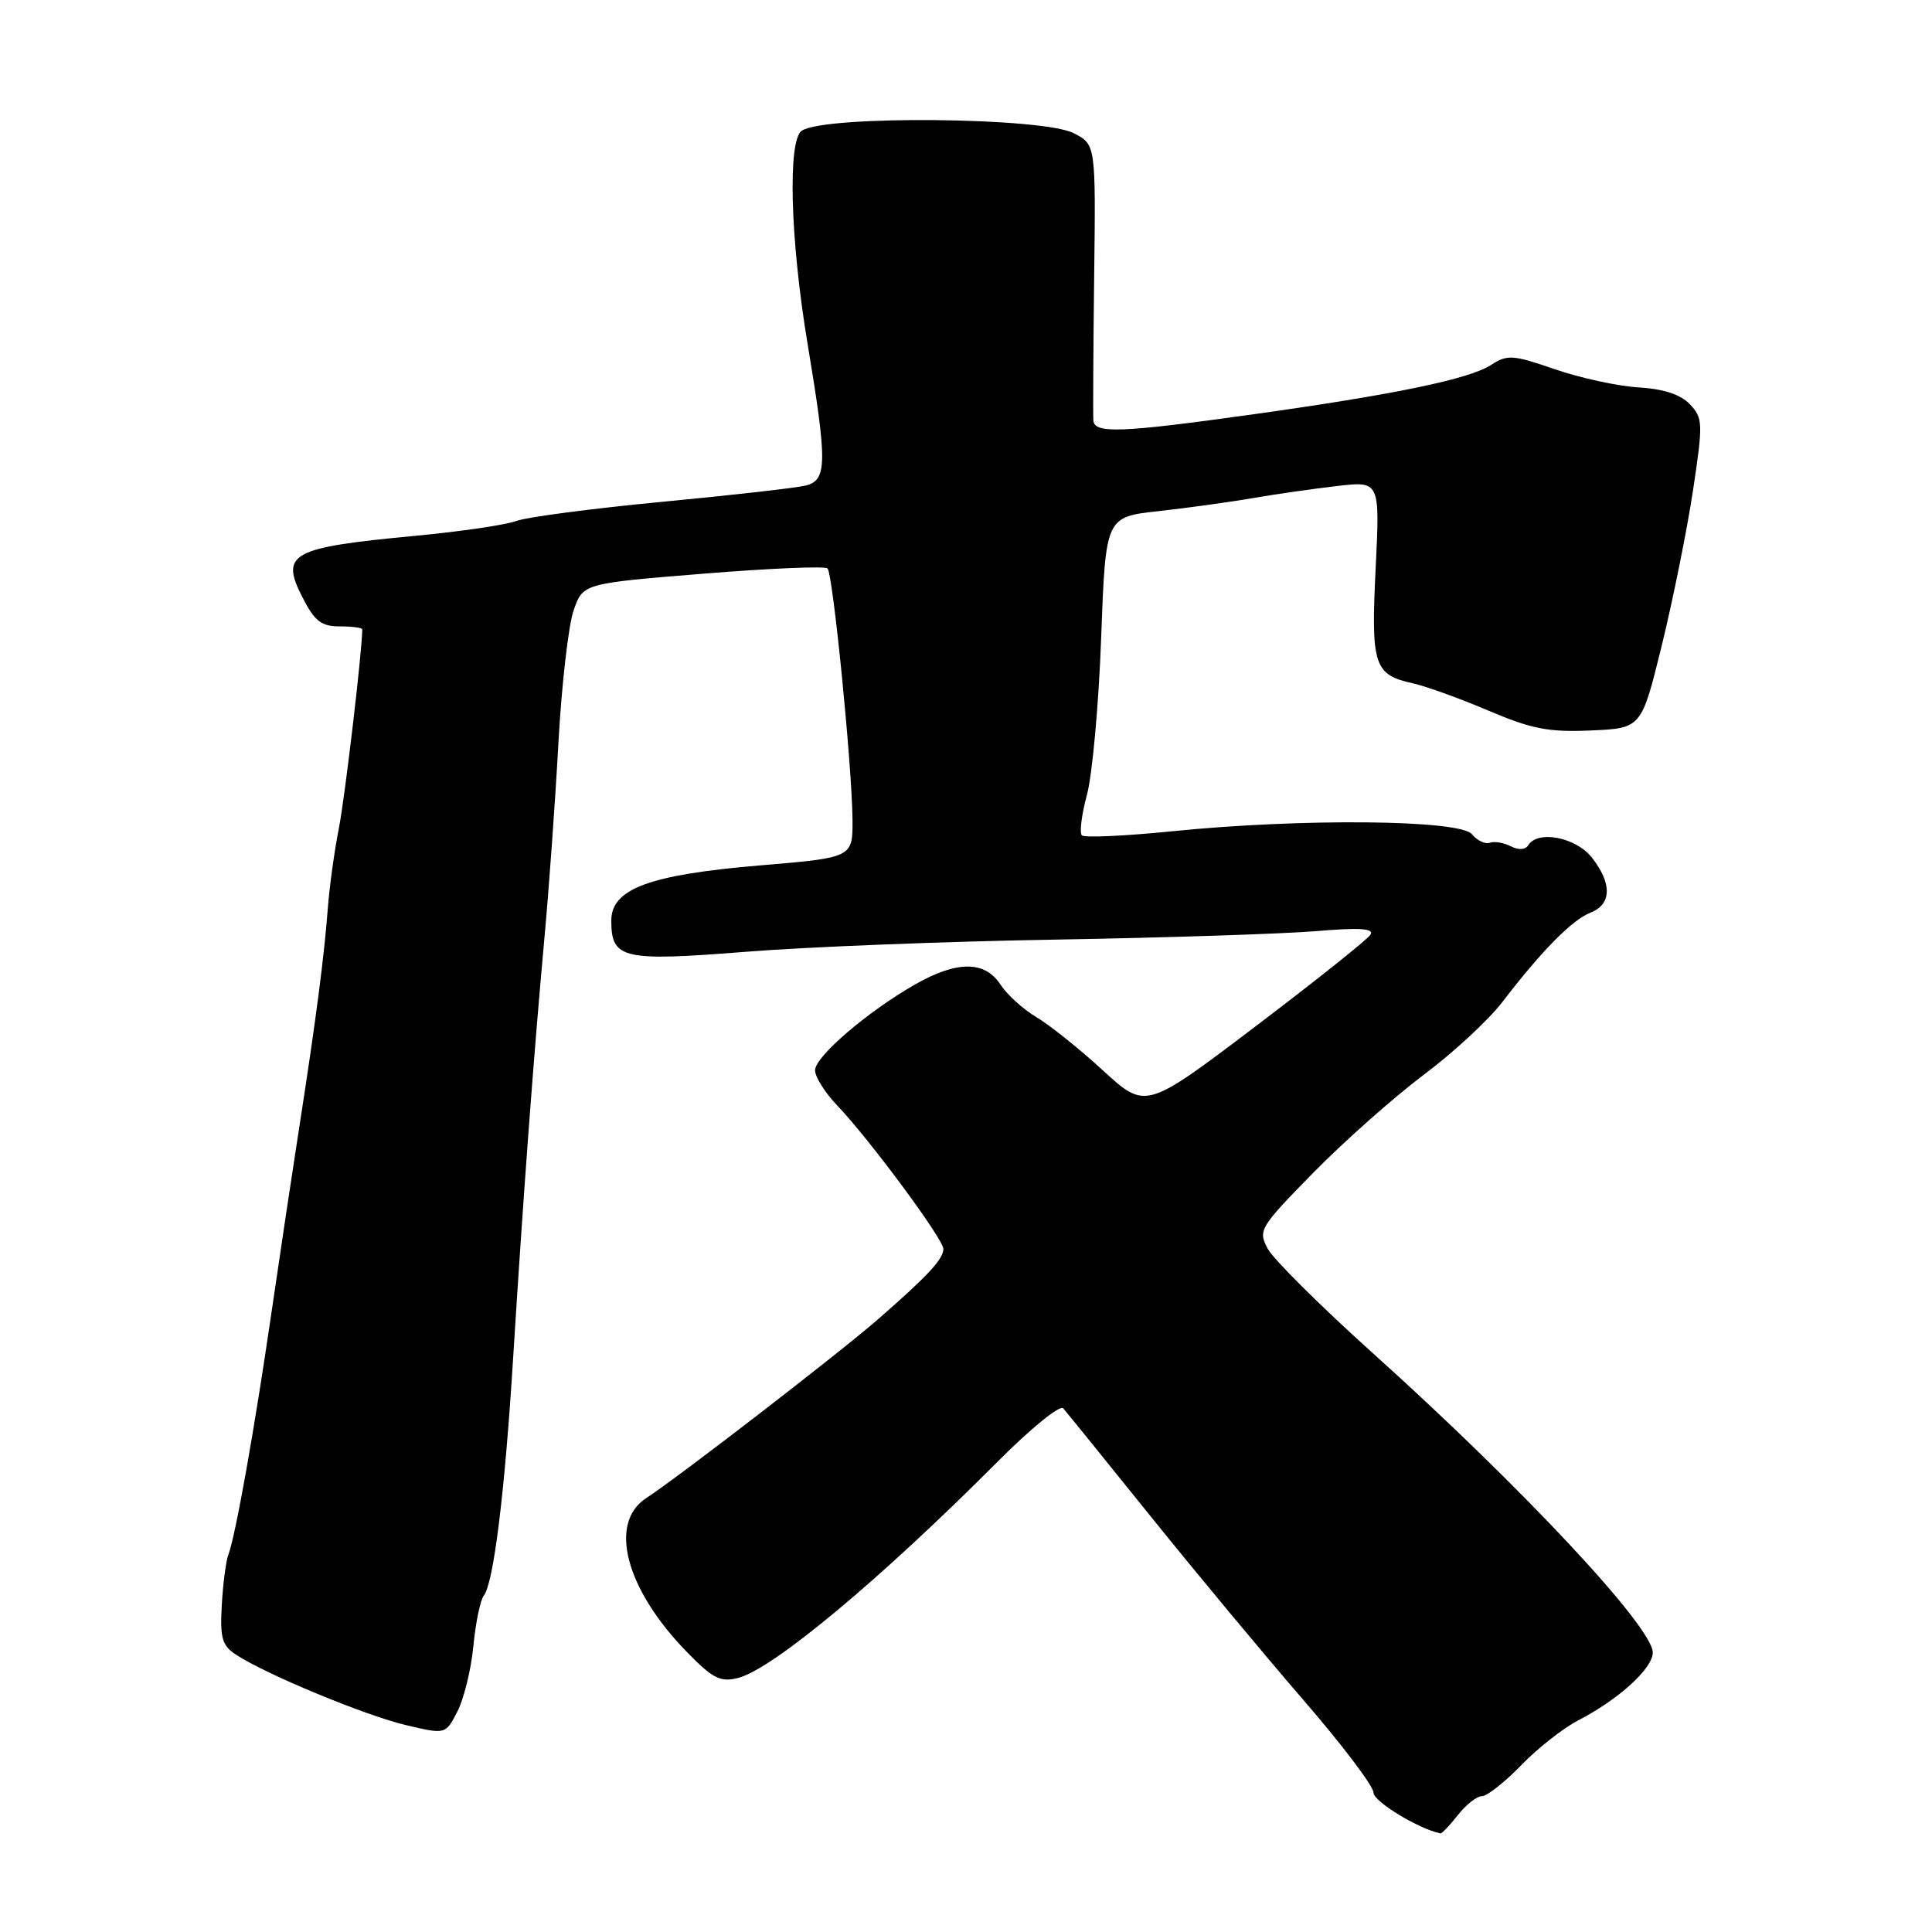 <?xml version="1.0" encoding="UTF-8" standalone="no"?>
<!DOCTYPE svg PUBLIC "-//W3C//DTD SVG 1.1//EN" "http://www.w3.org/Graphics/SVG/1.1/DTD/svg11.dtd" >
<svg xmlns="http://www.w3.org/2000/svg" xmlns:xlink="http://www.w3.org/1999/xlink" version="1.1" viewBox="0 0 256 256">
 <g >
 <path fill="currentColor"
d=" M 193.18 240.50 C 194.26 239.12 195.70 238.00 196.37 238.00 C 197.04 238.00 199.37 236.16 201.55 233.92 C 203.72 231.67 207.13 228.99 209.12 227.96 C 214.46 225.20 219.00 221.08 219.00 218.97 C 219.00 215.60 201.65 197.05 181.85 179.25 C 174.97 173.06 168.73 166.86 167.98 165.46 C 166.67 163.02 166.90 162.65 174.06 155.35 C 178.15 151.19 184.71 145.38 188.62 142.44 C 192.54 139.51 197.23 135.17 199.05 132.80 C 204.29 125.96 208.32 121.88 210.75 120.93 C 213.56 119.83 213.63 117.07 210.93 113.63 C 208.81 110.94 203.76 109.96 202.50 112.00 C 202.12 112.61 201.21 112.66 200.19 112.14 C 199.26 111.66 198.01 111.45 197.40 111.67 C 196.80 111.89 195.73 111.38 195.03 110.53 C 193.43 108.61 172.46 108.41 155.29 110.15 C 149.06 110.78 143.69 111.02 143.35 110.69 C 143.02 110.35 143.32 107.92 144.03 105.29 C 144.74 102.65 145.59 93.30 145.91 84.50 C 146.50 68.50 146.50 68.50 153.50 67.73 C 157.35 67.30 162.97 66.53 166.00 66.00 C 169.03 65.48 174.05 64.76 177.17 64.40 C 182.85 63.74 182.85 63.74 182.28 75.34 C 181.65 88.17 182.05 89.41 187.24 90.55 C 188.94 90.93 193.44 92.55 197.22 94.16 C 202.96 96.60 205.21 97.04 210.80 96.79 C 217.50 96.50 217.50 96.50 220.20 85.50 C 221.68 79.45 223.54 70.22 224.33 65.00 C 225.68 56.03 225.65 55.39 223.91 53.56 C 222.68 52.26 220.42 51.53 217.08 51.33 C 214.34 51.16 209.36 50.08 206.01 48.92 C 200.48 47.01 199.72 46.96 197.60 48.34 C 194.71 50.23 184.83 52.28 165.76 54.94 C 148.64 57.33 145.04 57.47 144.88 55.75 C 144.82 55.06 144.86 46.55 144.98 36.83 C 145.20 19.15 145.20 19.15 142.28 17.65 C 138.19 15.53 109.42 15.26 106.25 17.31 C 104.35 18.54 104.70 31.67 107.00 45.50 C 109.64 61.38 109.61 63.63 106.75 64.34 C 105.51 64.65 96.94 65.62 87.69 66.50 C 78.45 67.38 69.77 68.52 68.42 69.03 C 67.07 69.55 61.04 70.43 55.02 71.00 C 38.56 72.55 37.11 73.33 40.05 79.10 C 41.69 82.32 42.56 83.00 45.02 83.00 C 46.66 83.00 48.00 83.18 48.00 83.39 C 48.00 86.20 45.69 105.80 44.89 109.82 C 44.31 112.74 43.66 117.46 43.44 120.32 C 42.97 126.62 41.87 135.10 39.71 149.00 C 38.81 154.78 37.12 166.03 35.96 174.00 C 33.71 189.47 31.20 203.54 30.26 206.00 C 29.94 206.82 29.55 209.83 29.39 212.67 C 29.14 217.07 29.42 218.05 31.30 219.27 C 35.28 221.88 48.40 227.31 53.77 228.58 C 59.04 229.83 59.04 229.83 60.60 226.80 C 61.46 225.14 62.42 221.24 62.72 218.14 C 63.02 215.04 63.64 212.03 64.10 211.44 C 65.40 209.77 66.88 197.87 67.99 180.00 C 69.29 159.08 70.72 139.81 72.12 124.50 C 72.73 117.90 73.57 106.20 73.99 98.50 C 74.41 90.80 75.32 82.88 76.00 80.90 C 77.24 77.31 77.24 77.31 93.15 76.02 C 101.90 75.31 109.33 74.99 109.65 75.32 C 110.37 76.03 112.90 101.51 112.96 108.57 C 113.00 113.64 113.00 113.64 100.71 114.67 C 86.02 115.91 81.00 117.77 81.00 121.99 C 81.00 127.07 82.50 127.41 98.78 126.12 C 106.87 125.47 125.42 124.74 140.00 124.50 C 154.57 124.25 170.05 123.74 174.40 123.38 C 180.19 122.89 182.11 123.02 181.59 123.86 C 181.20 124.48 174.34 129.95 166.35 136.01 C 151.81 147.03 151.81 147.03 146.16 141.85 C 143.05 138.99 139.07 135.81 137.33 134.78 C 135.59 133.75 133.44 131.80 132.56 130.45 C 130.48 127.28 126.79 127.28 121.21 130.47 C 114.90 134.08 108.00 140.01 108.00 141.82 C 108.00 142.69 109.31 144.78 110.91 146.45 C 115.22 150.97 125.00 164.18 125.00 165.49 C 125.00 166.84 122.97 169.02 116.39 174.77 C 111.25 179.25 90.07 195.60 85.61 198.52 C 80.60 201.80 82.88 210.51 90.93 218.81 C 94.41 222.40 95.44 222.93 97.76 222.35 C 102.34 221.22 116.59 209.34 132.26 193.61 C 136.58 189.27 140.46 186.12 140.88 186.61 C 141.31 187.10 146.55 193.57 152.53 201.00 C 158.51 208.43 167.59 219.34 172.70 225.25 C 177.82 231.16 182.00 236.69 182.00 237.54 C 182.00 238.71 188.00 242.36 190.86 242.93 C 191.05 242.97 192.10 241.88 193.18 240.50 Z "/>
</g>
</svg>